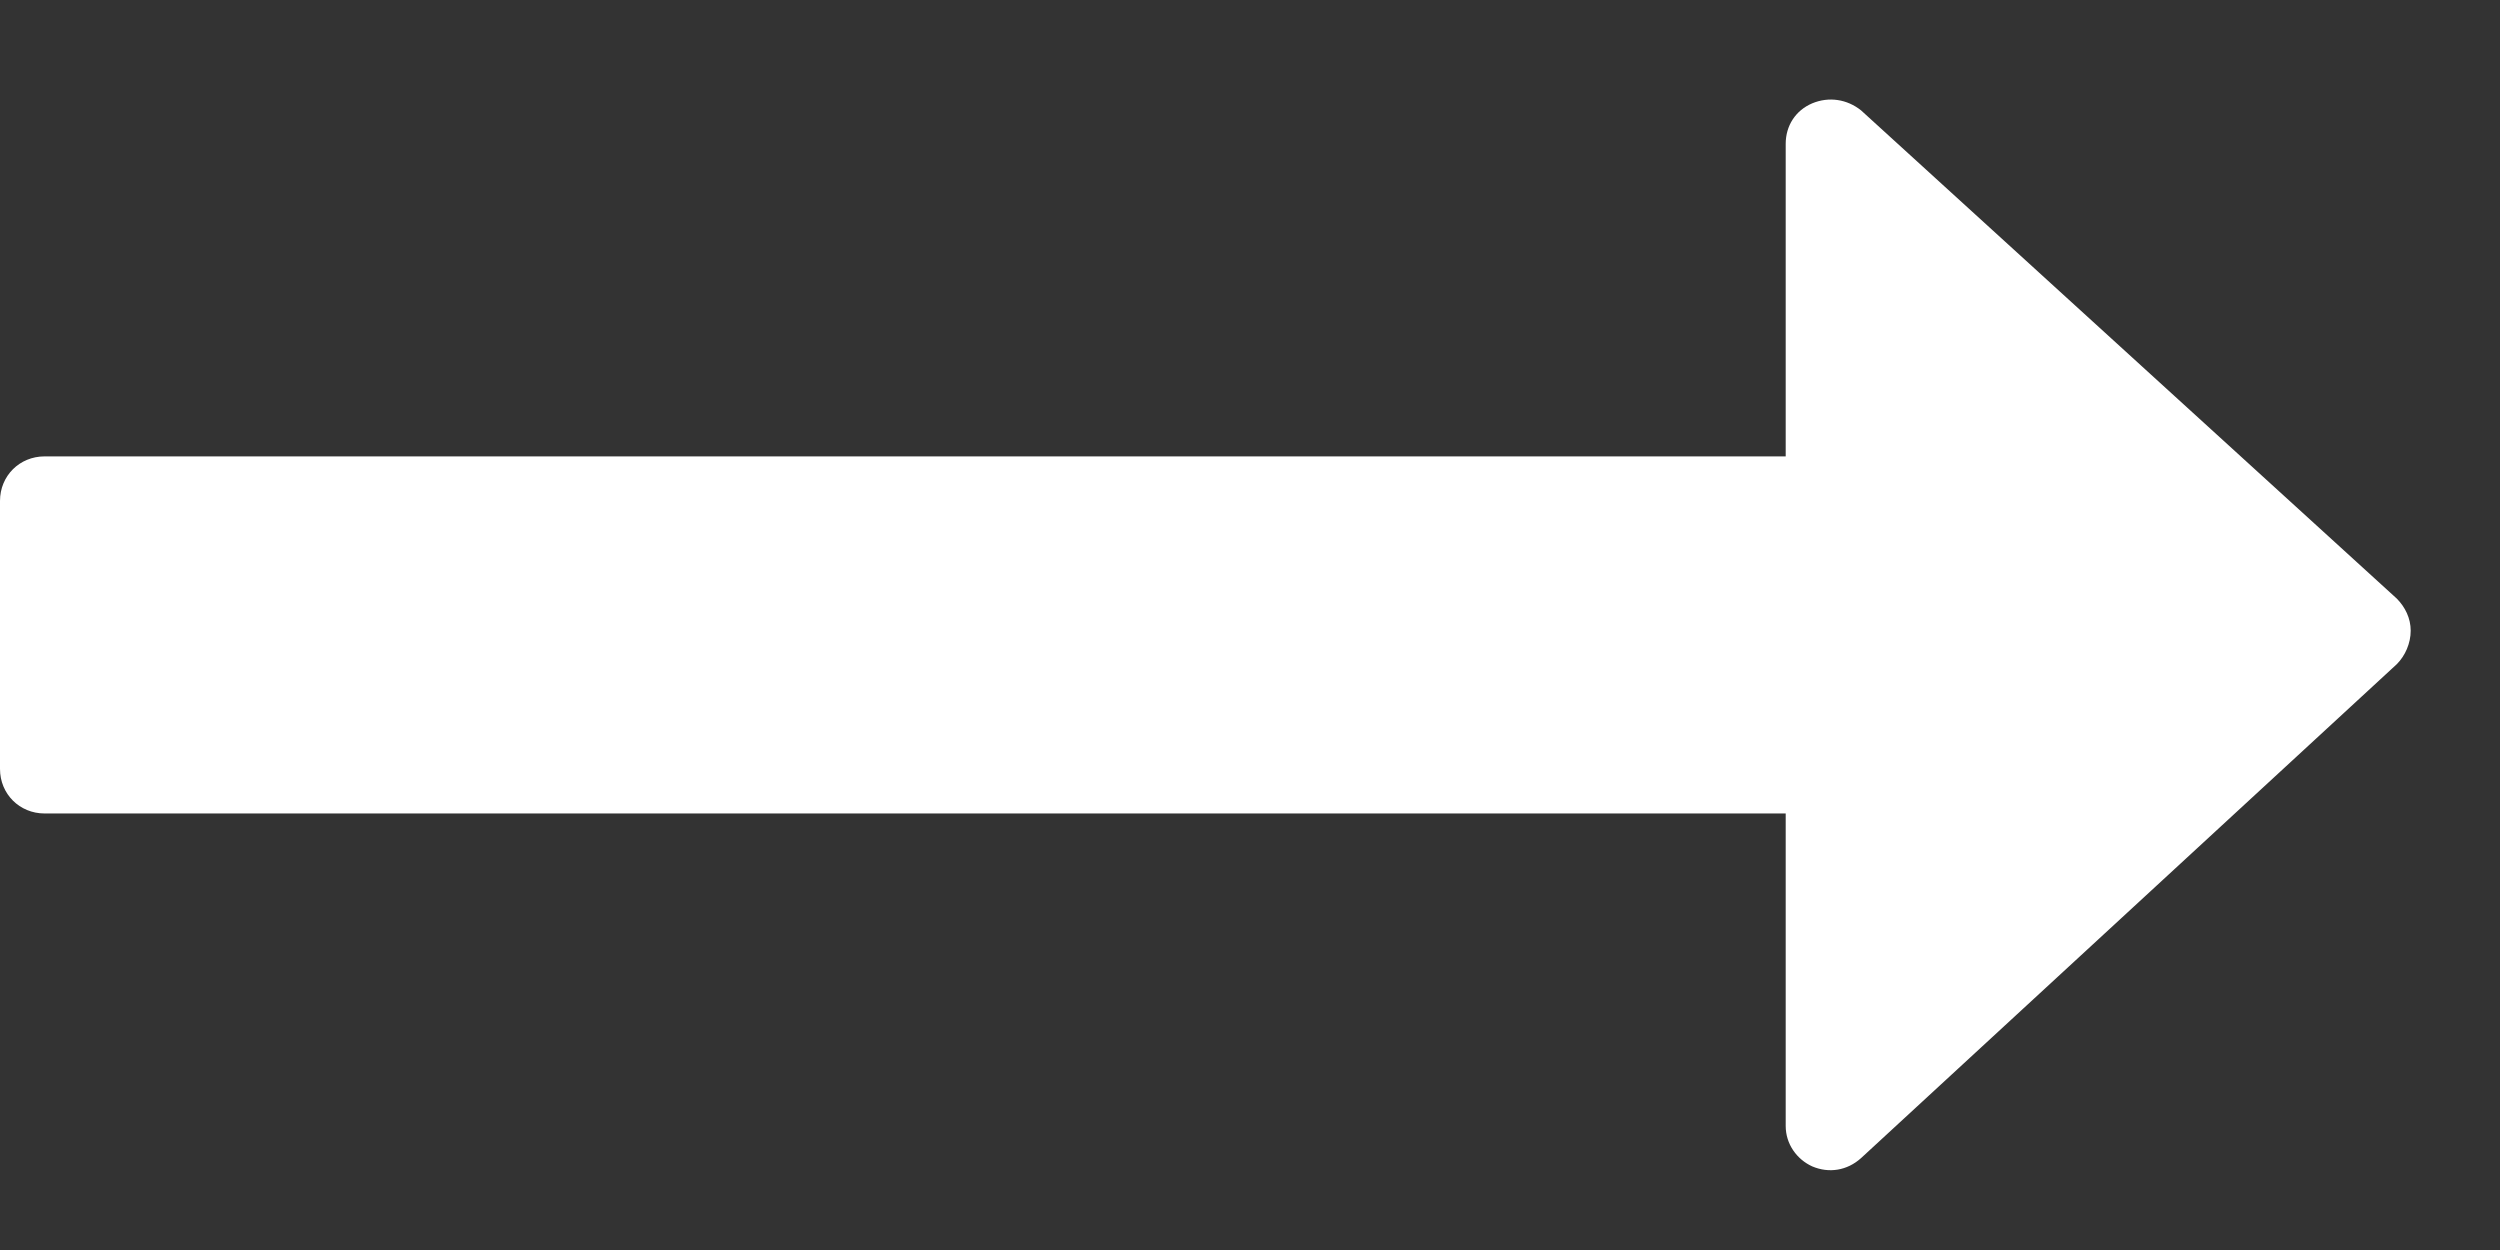 <svg width="18" height="9" viewBox="0 0 18 9" fill="none" xmlns="http://www.w3.org/2000/svg">
<rect x="0" y="0" width="18" height="9" fill="#333333" stroke="none"/>
<path d="M17.357 4.541C17.357 4.451 17.317 4.371 17.257 4.31L13.4 0.795C13.299 0.714 13.168 0.694 13.048 0.744C12.928 0.795 12.857 0.905 12.857 1.036V3.286H0.321C0.141 3.286 0 3.426 0 3.607V5.536C0 5.717 0.141 5.857 0.321 5.857H12.857V8.107C12.857 8.238 12.938 8.348 13.048 8.398C13.168 8.449 13.299 8.429 13.4 8.338L17.257 4.782C17.317 4.722 17.357 4.632 17.357 4.541Z" fill="white"/>
</svg>
